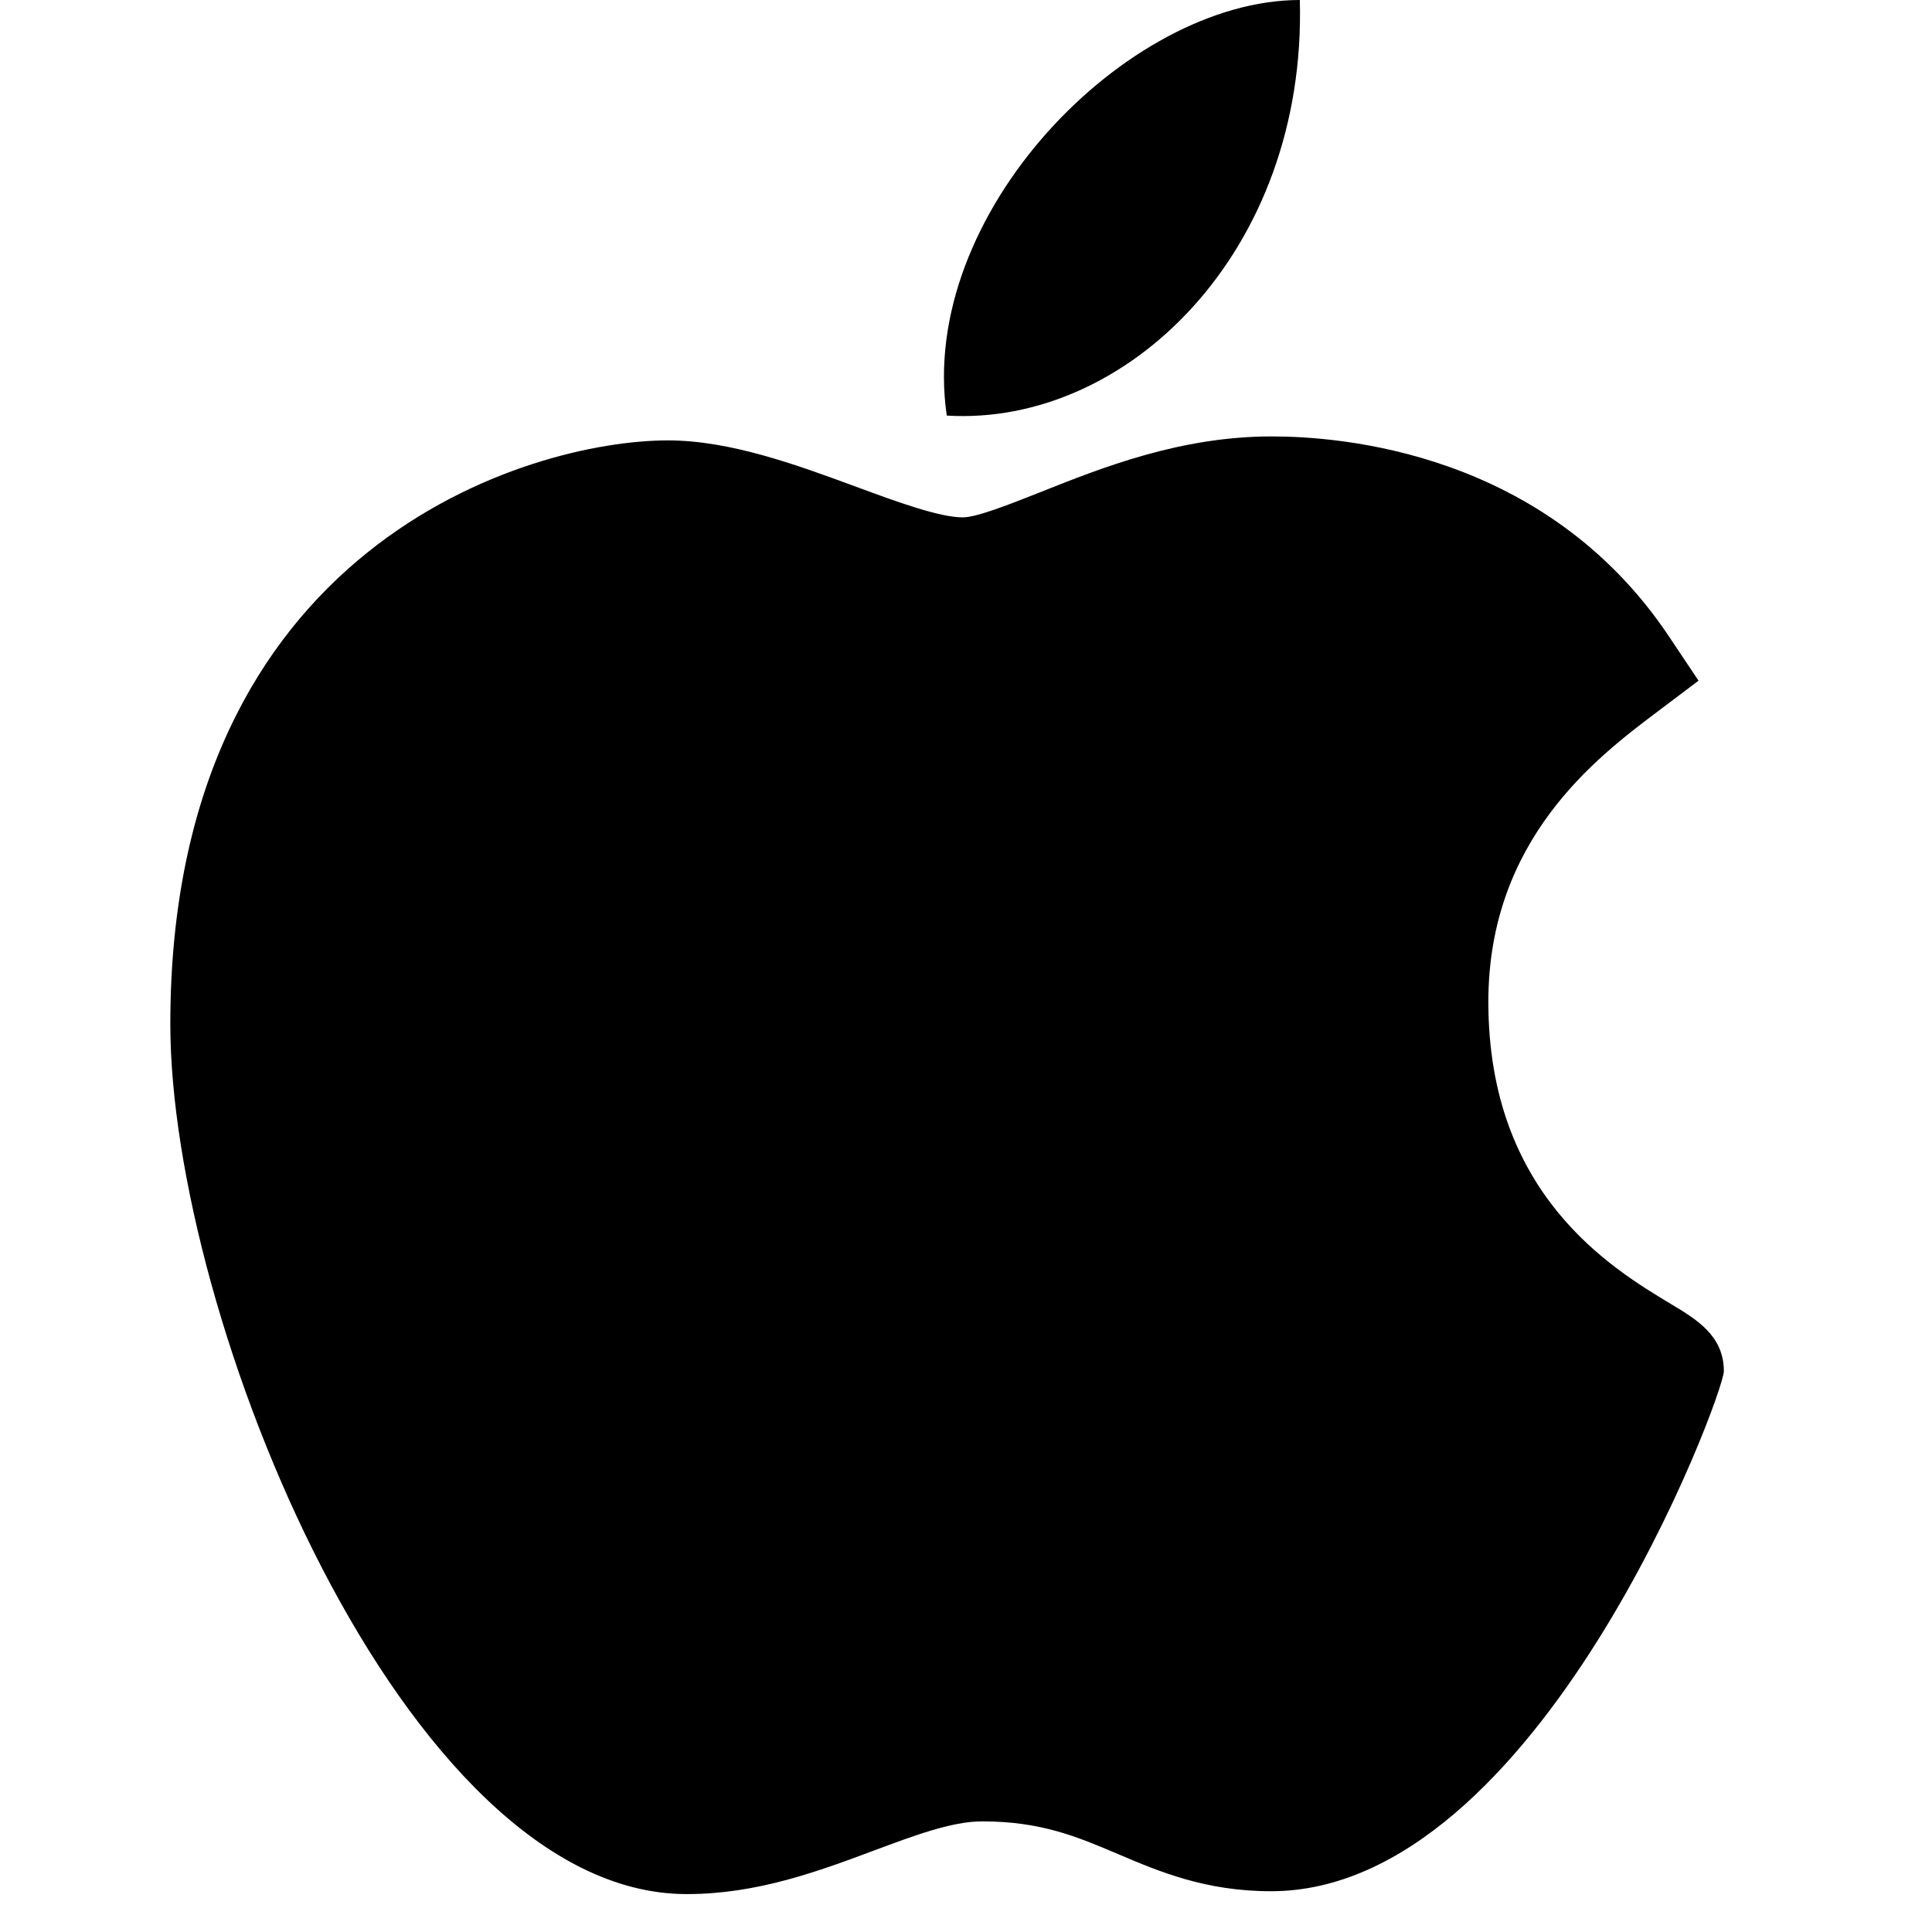 <svg width="19" height="19" viewBox="0 0 19 19" fill="none" xmlns="http://www.w3.org/2000/svg">
<g clip-path="url(#clip0)">
<path d="M6.74 18.627C3.968 18.611 1.675 12.952 1.675 10.07C1.675 5.362 5.207 4.331 6.568 4.331C7.181 4.331 7.836 4.572 8.414 4.785C8.818 4.934 9.236 5.088 9.468 5.088C9.607 5.088 9.935 4.957 10.224 4.843C10.841 4.597 11.609 4.292 12.504 4.292C12.505 4.292 12.507 4.292 12.509 4.292C13.177 4.292 15.201 4.438 16.418 6.266L16.704 6.694L16.293 7.004C15.707 7.446 14.637 8.253 14.637 9.852C14.637 11.745 15.849 12.473 16.431 12.823C16.688 12.977 16.953 13.137 16.953 13.485C16.953 13.713 15.137 18.599 12.5 18.599C11.854 18.599 11.398 18.405 10.996 18.234C10.589 18.061 10.237 17.912 9.657 17.912C9.363 17.912 8.991 18.051 8.597 18.198C8.059 18.399 7.45 18.627 6.758 18.627H6.74Z" fill="#000"/>
<path d="M12.783 0C12.851 2.477 11.08 4.195 9.311 4.087C9.019 2.111 11.08 0 12.783 0Z" fill="#000"/>
</g>
<defs>
<clipPath id="clip0">
<rect width="18.628" height="18.628" fill="#000"/>
</clipPath>
</defs>
</svg>

